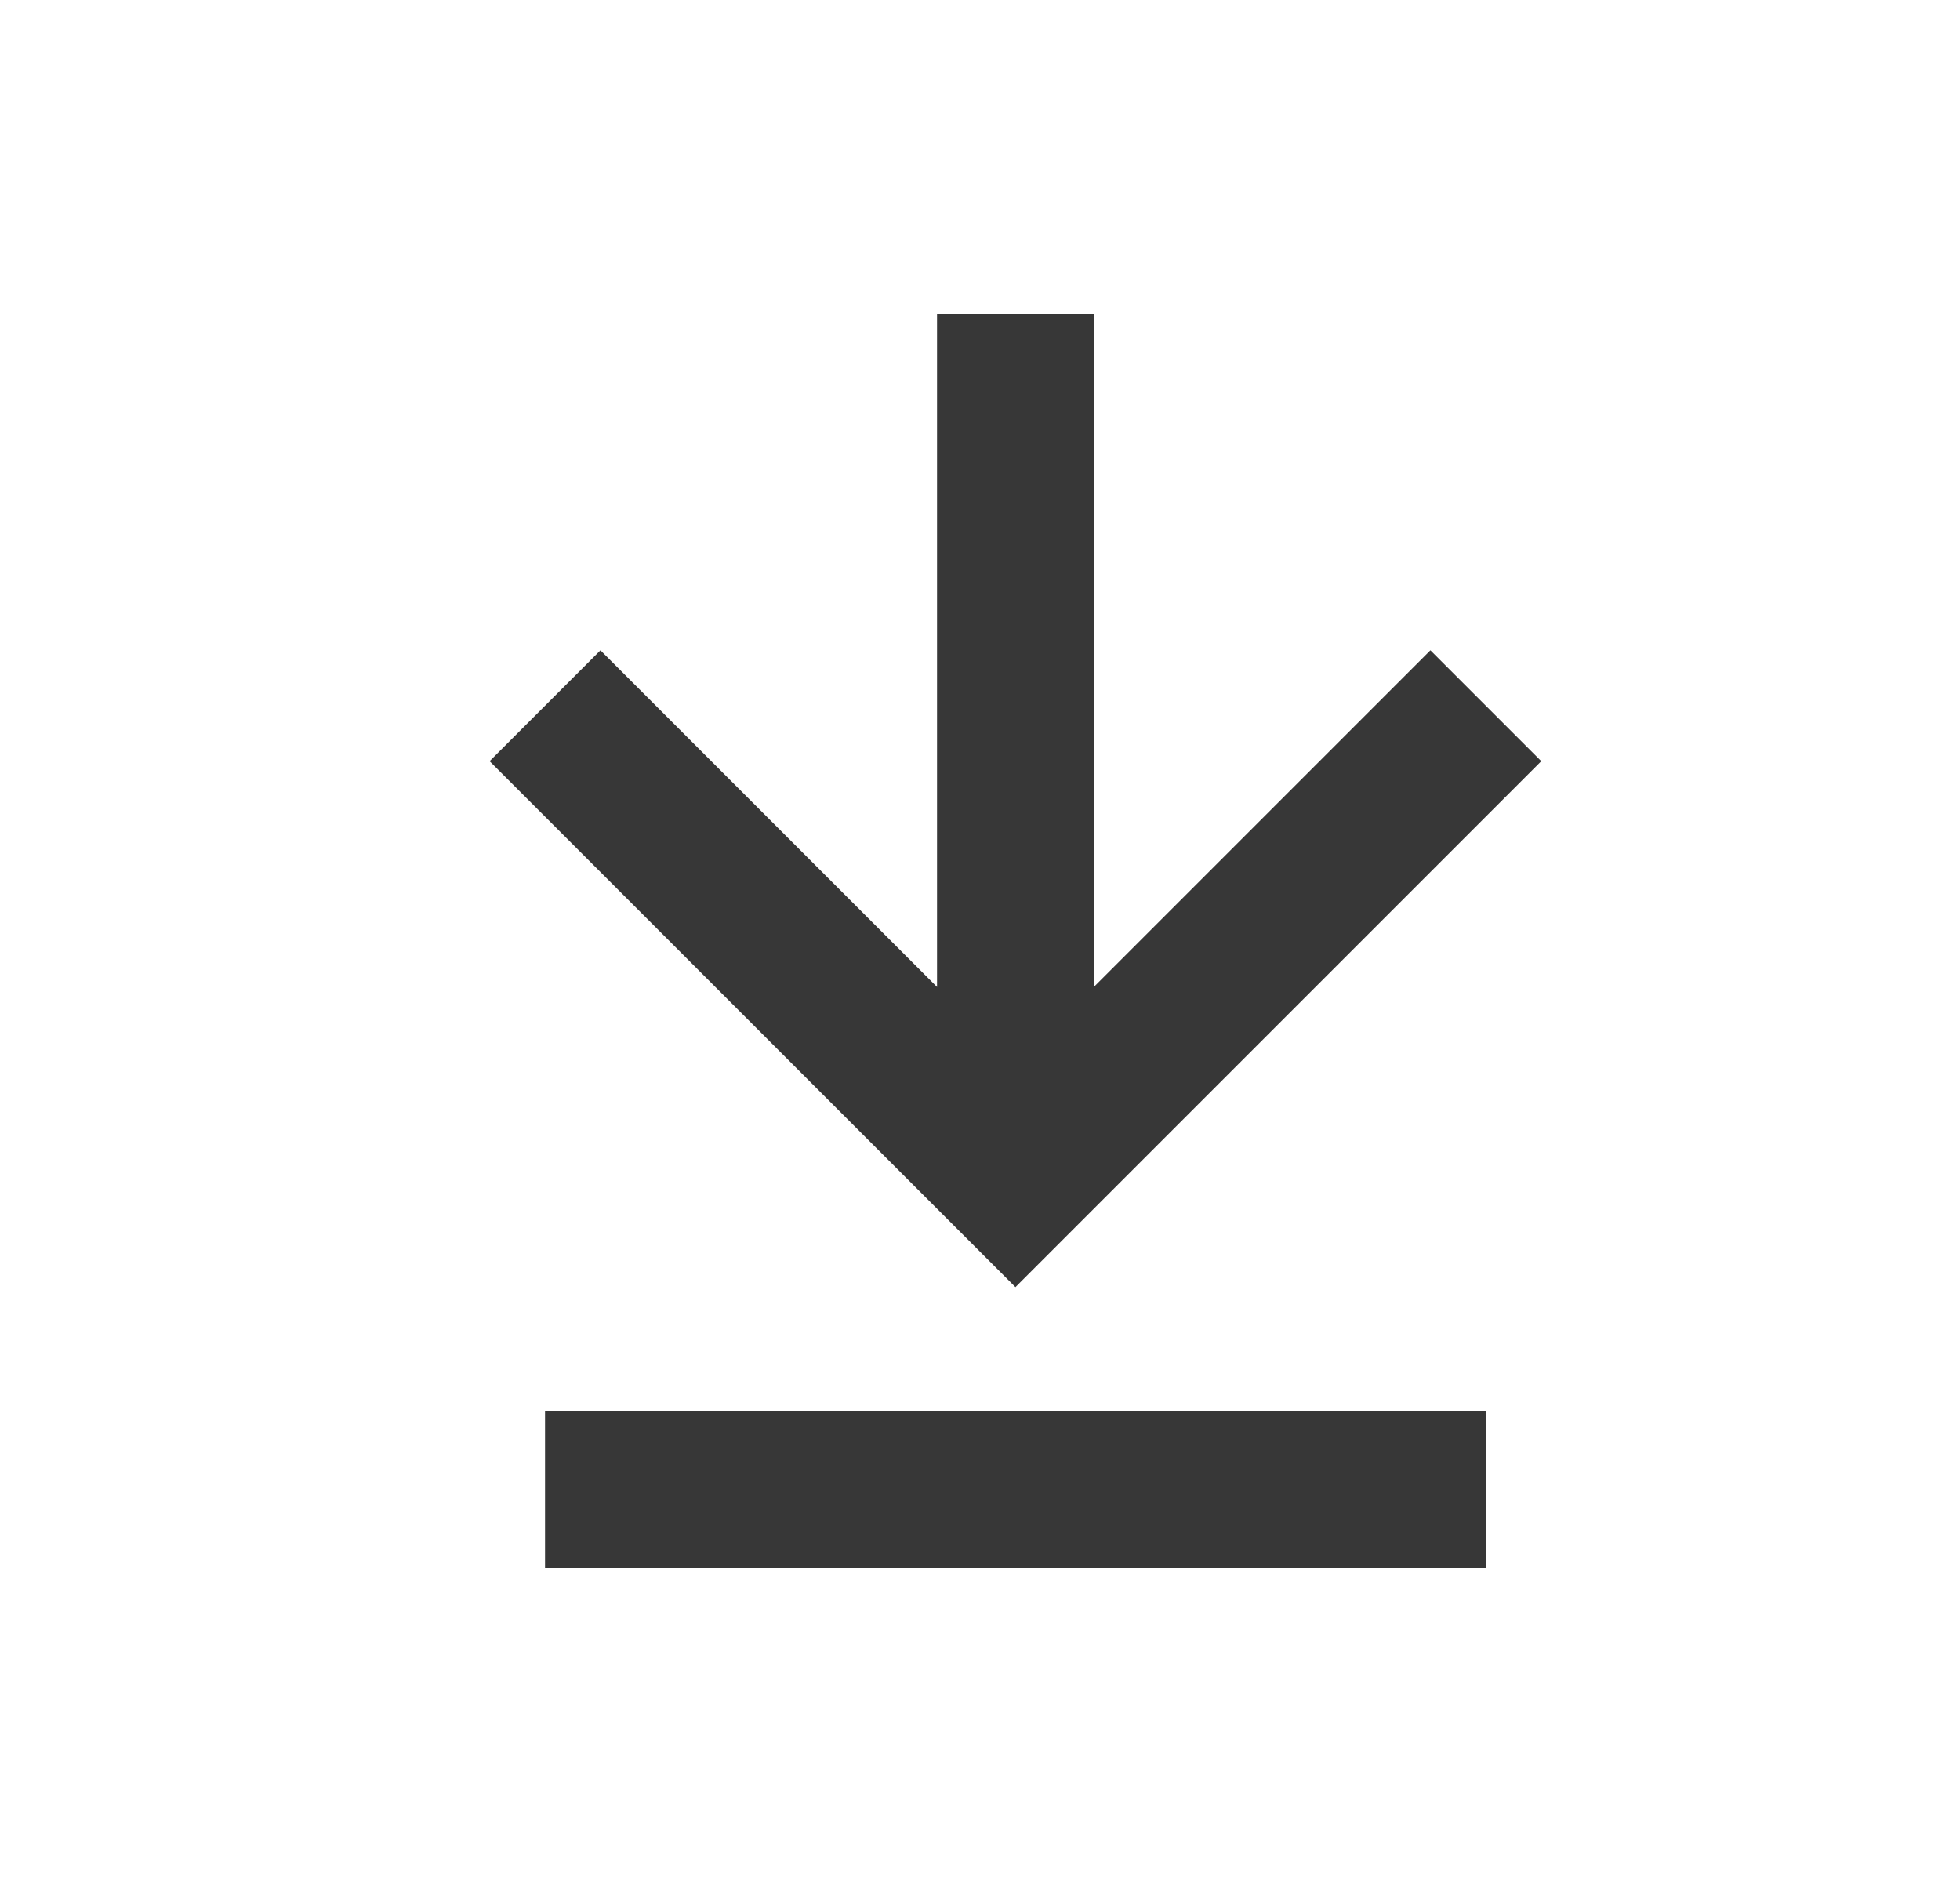 <svg width="25" height="24" viewBox="0 0 25 24" fill="none" xmlns="http://www.w3.org/2000/svg">
<path d="M6.952 18H18.952V20H6.952V18ZM11.952 4V12.586L7.659 8.293L6.245 9.707L12.952 16.414L19.659 9.707L18.245 8.293L13.952 12.586V4H11.952Z" fill="#373737"/>
</svg>

